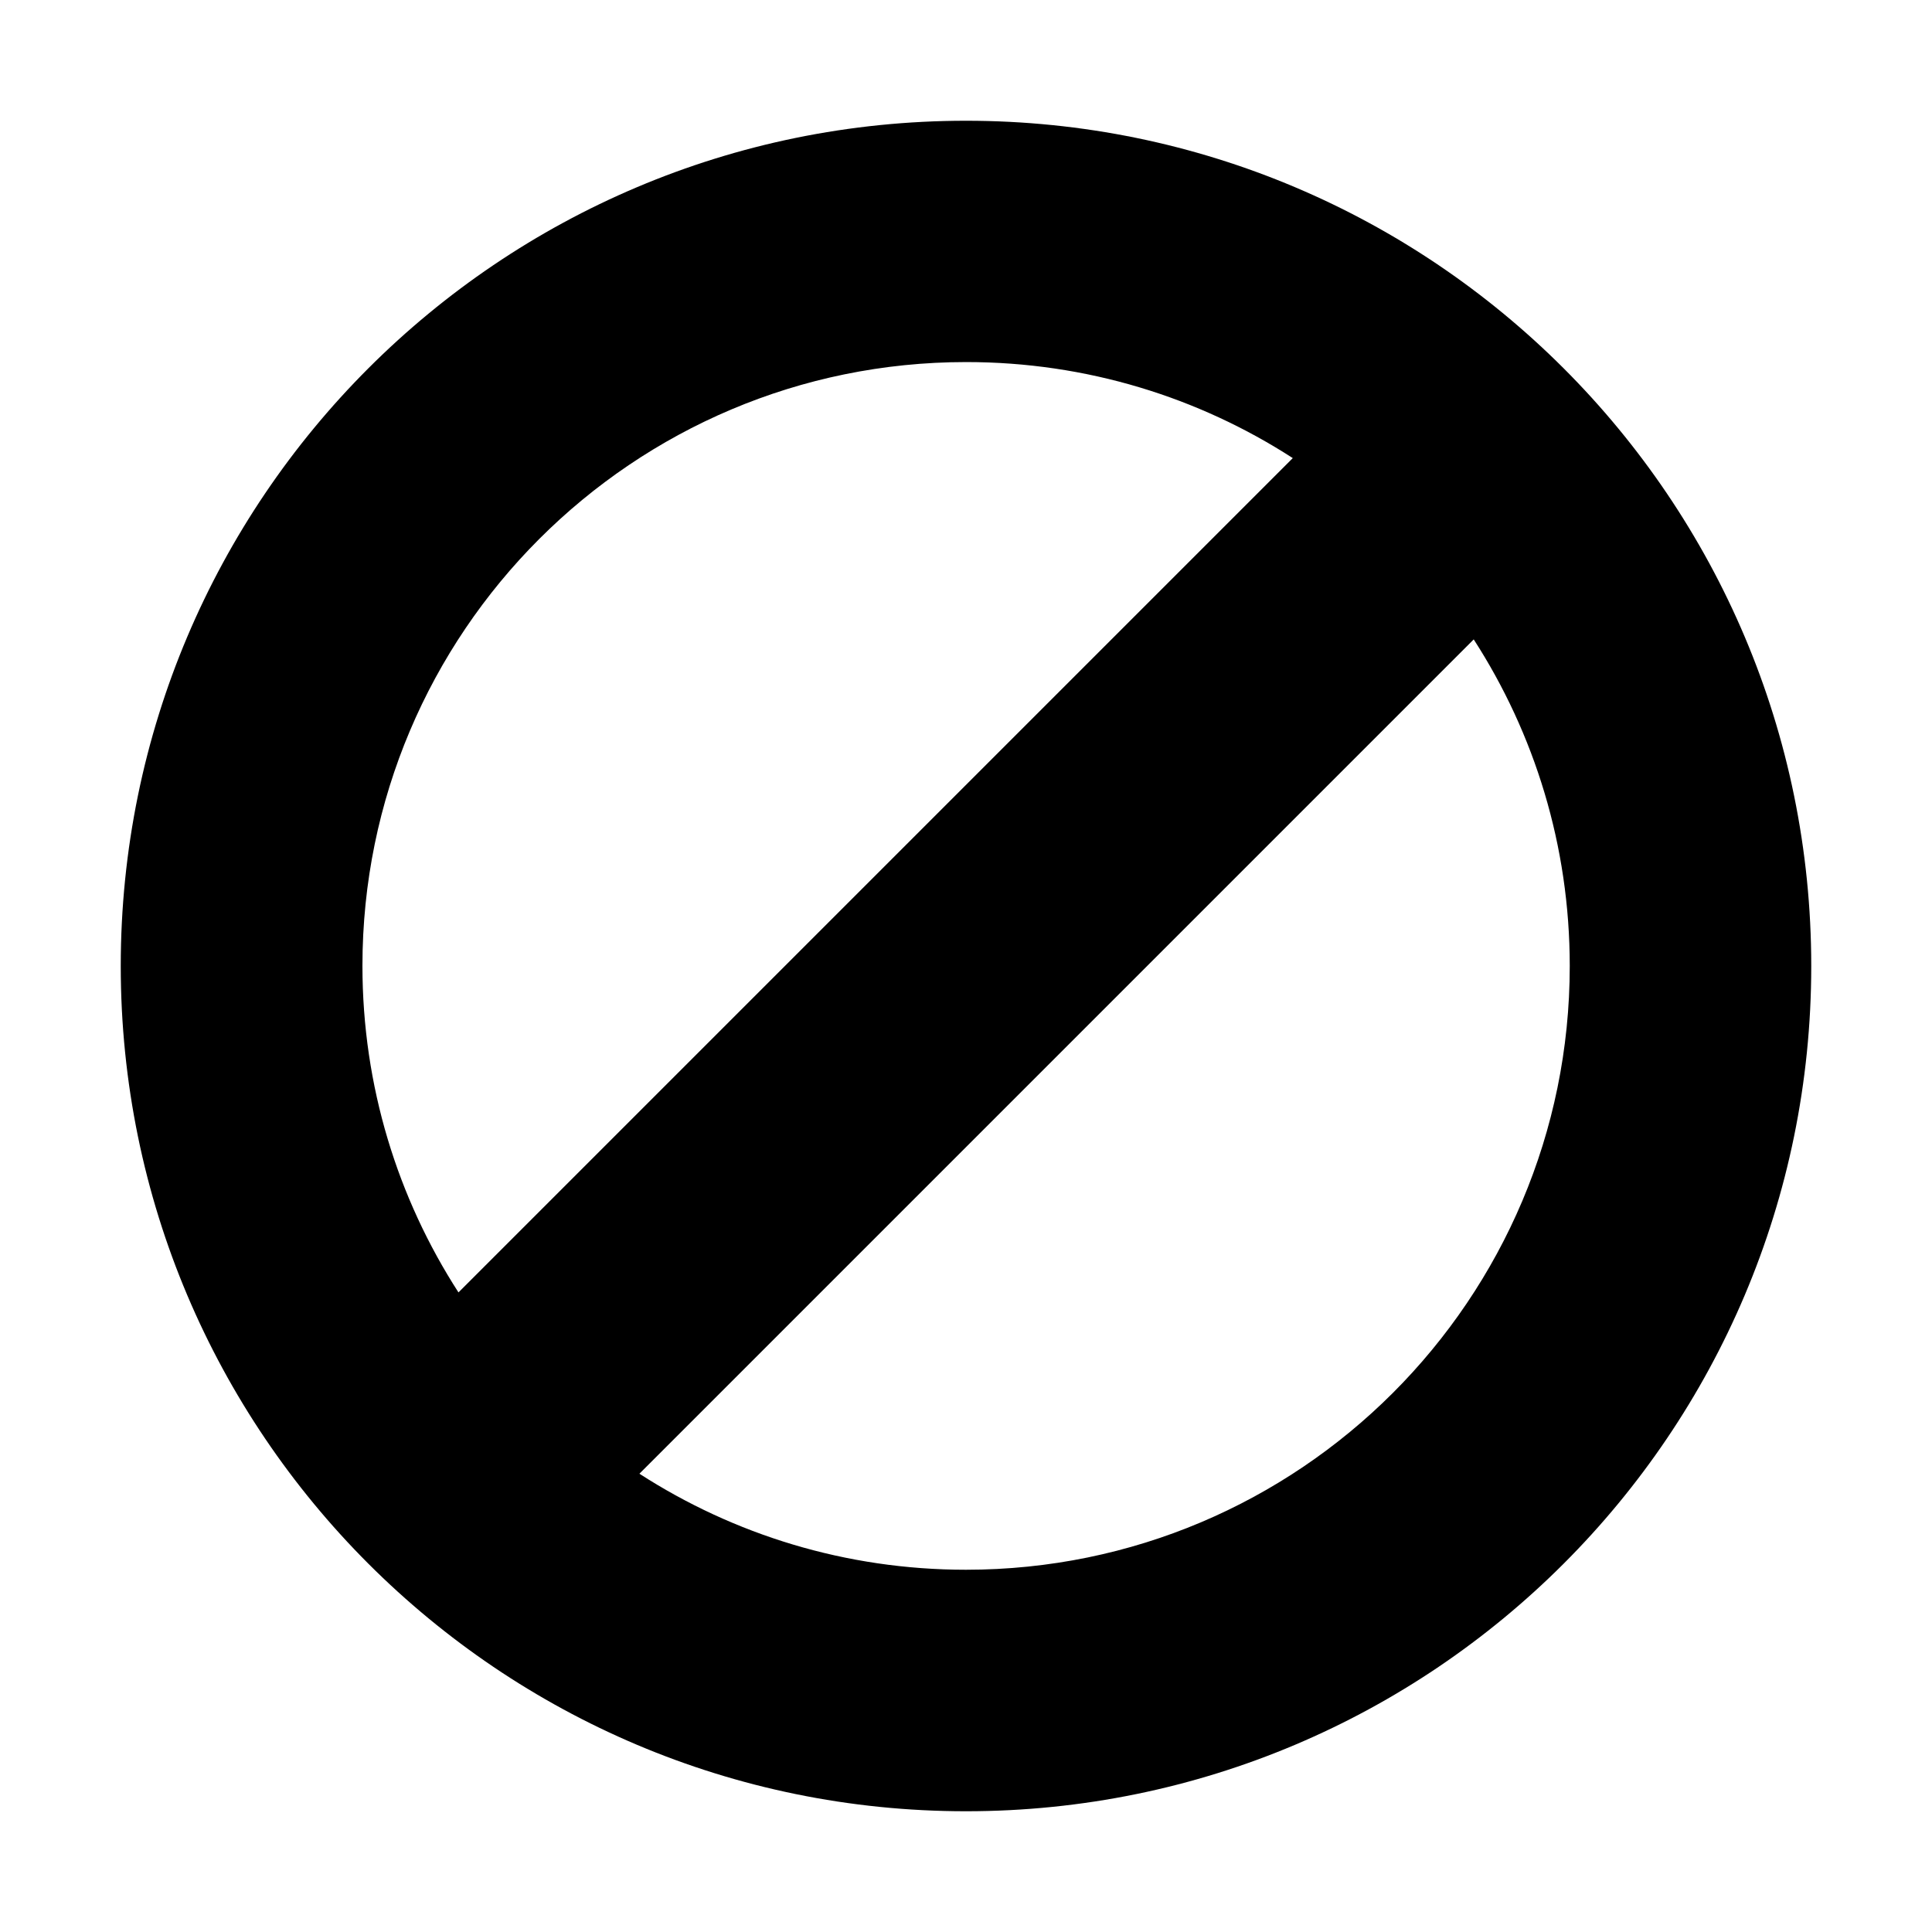 <?xml version="1.0" encoding="UTF-8"?><?xml-stylesheet type="text/css" href="../../css/styles.css" ?>
<!DOCTYPE svg PUBLIC "-//W3C//DTD SVG 1.1//EN" "http://www.w3.org/Graphics/SVG/1.1/DTD/svg11.dtd">
<svg xmlns="http://www.w3.org/2000/svg" xml:space="preserve" width="1024px" height="1024px" shape-rendering="geometricPrecision" text-rendering="geometricPrecision" image-rendering="optimizeQuality" fill-rule="evenodd" clip-rule="evenodd" viewBox="0 0 10240 10240" xmlns:xlink="http://www.w3.org/1999/xlink">
	<title>sign_forbidden icon</title>
	<desc>sign_forbidden icon from the IconExperience.com O-Collection. Copyright by INCORS GmbH (www.incors.com).</desc>
	<path id="curve0" class="errorIconColor" d="M640 5120c0,-2474 2006,-4480 4480,-4480 2474,0 4480,2006 4480,4480 0,2474 -2006,4480 -4480,4480 -2474,0 -4480,-2006 -4480,-4480zm1789 1731l4423 -4423c-499,-322 -1093,-509 -1731,-509 -1767,0 -3200,1433 -3200,3200 0,638 187,1232 509,1731zm5383 -3463l-4423 4423c499,322 1093,509 1731,509 1767,0 3200,-1433 3200,-3200 0,-638 -187,-1232 -509,-1731z"/>
</svg>
